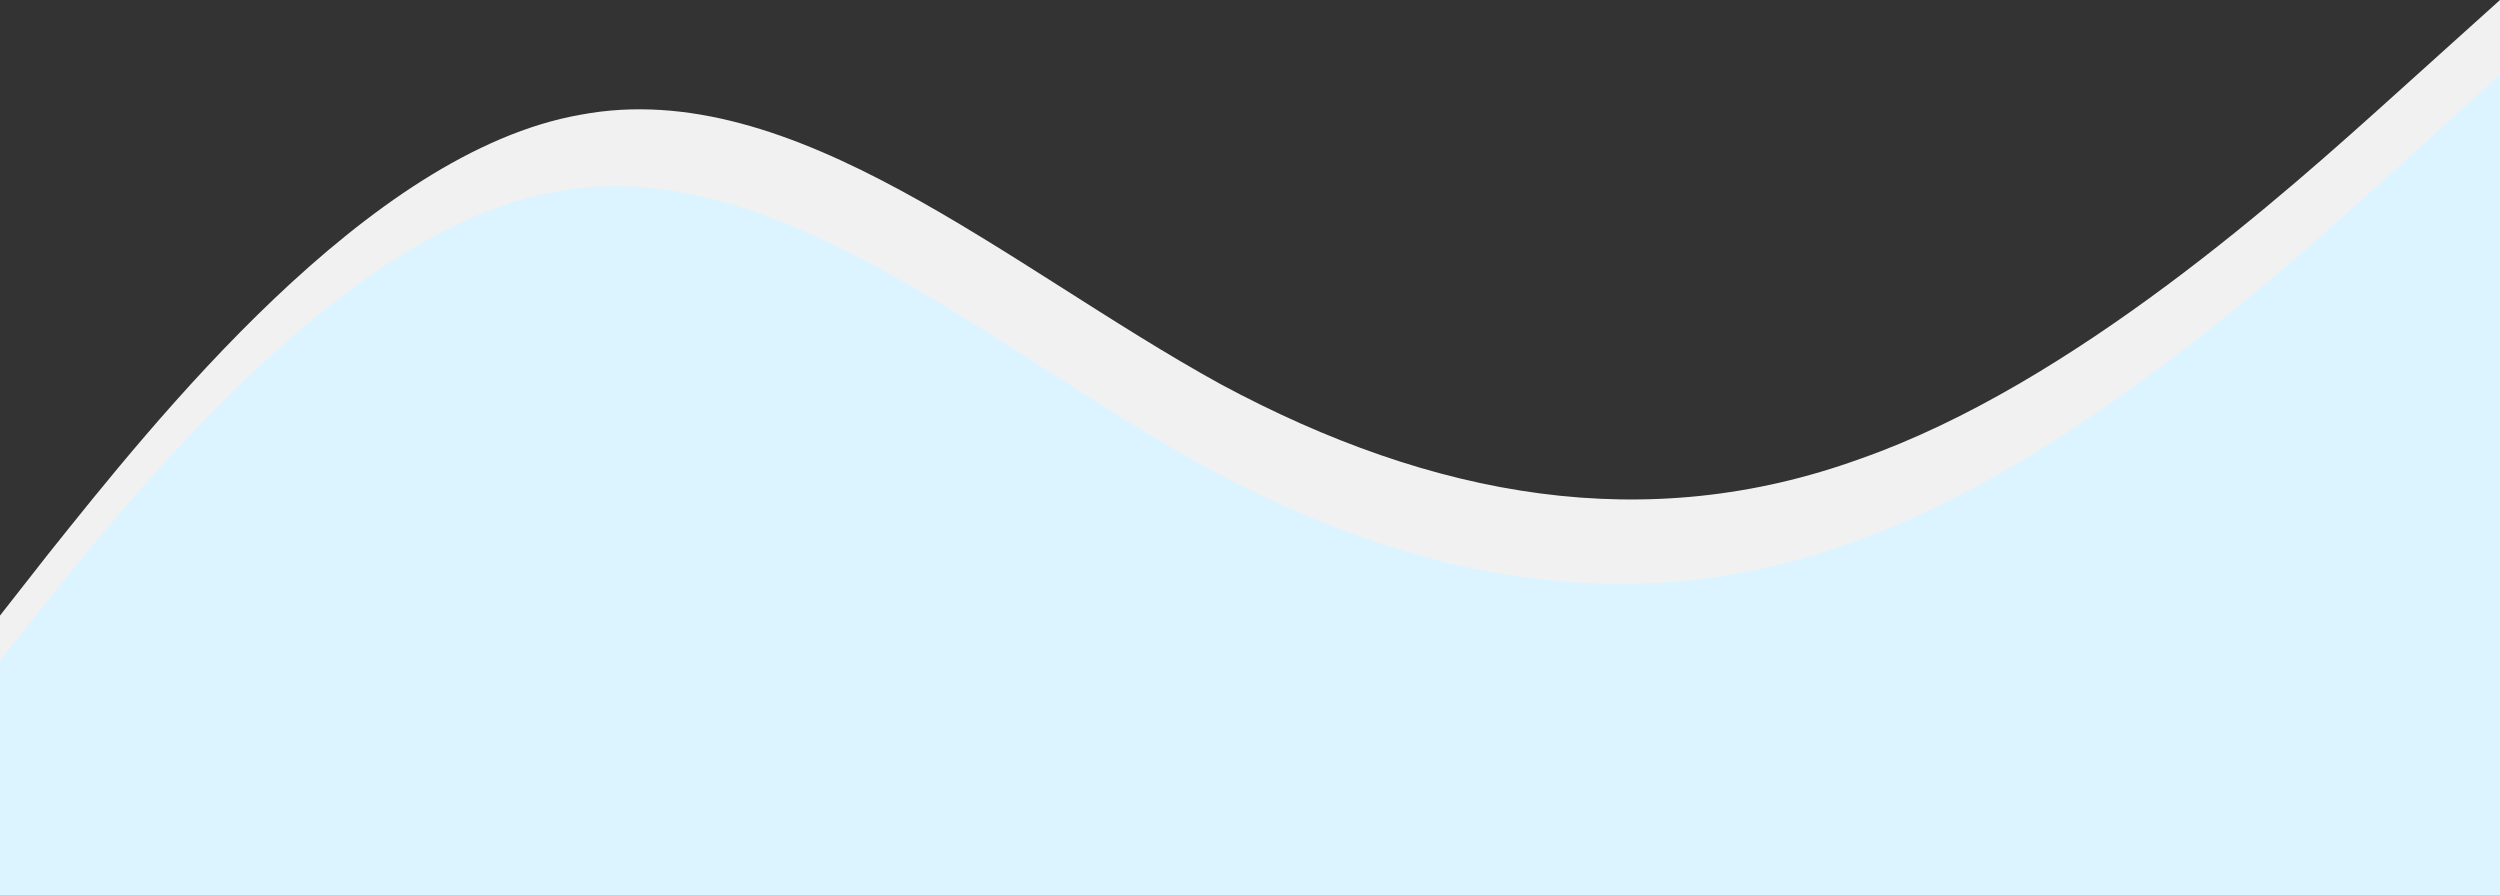 <svg width="1440" height="516" viewBox="0 0 1440 516" fill="none" xmlns="http://www.w3.org/2000/svg">
<rect x="0" y="0" width="1440" height="516" fill="#333333" stroke="none"/>
<g clip-path="url(#clip0)">
<path fill-rule="evenodd" clip-rule="evenodd" d="M-34 397.934L27.417 319.576C88.833 242.755 211.667 87.576 334.5 66.066C457.333 43.02 580.167 153.642 703 221.245C825.833 287.311 948.667 308.821 1071.5 264.265C1194.33 221.245 1317.17 110.623 1378.58 55.311L1440 0V464H1378.58C1317.17 464 1194.33 464 1071.5 464C948.667 464 825.833 464 703 464C580.167 464 457.333 464 334.5 464C211.667 464 88.833 464 27.417 464H-34V397.934Z" fill="#F1F1F1"/>
<path fill-rule="evenodd" clip-rule="evenodd" d="M-53 448.652L9.208 368.775C71.417 290.464 195.833 132.275 320.25 110.348C444.667 86.854 569.083 199.623 693.5 268.536C817.917 335.884 942.333 357.811 1066.75 312.391C1191.17 268.536 1315.58 155.768 1377.79 99.384L1440 43V516H1377.79C1315.58 516 1191.17 516 1066.75 516C942.333 516 817.917 516 693.5 516C569.083 516 444.667 516 320.25 516C195.833 516 71.417 516 9.208 516H-53V448.652Z" fill="#DCF4FF"/>
</g>
<defs>
<clipPath id="clip0">
<rect width="1440" height="516" fill="white"/>
</clipPath>
</defs>
</svg>
